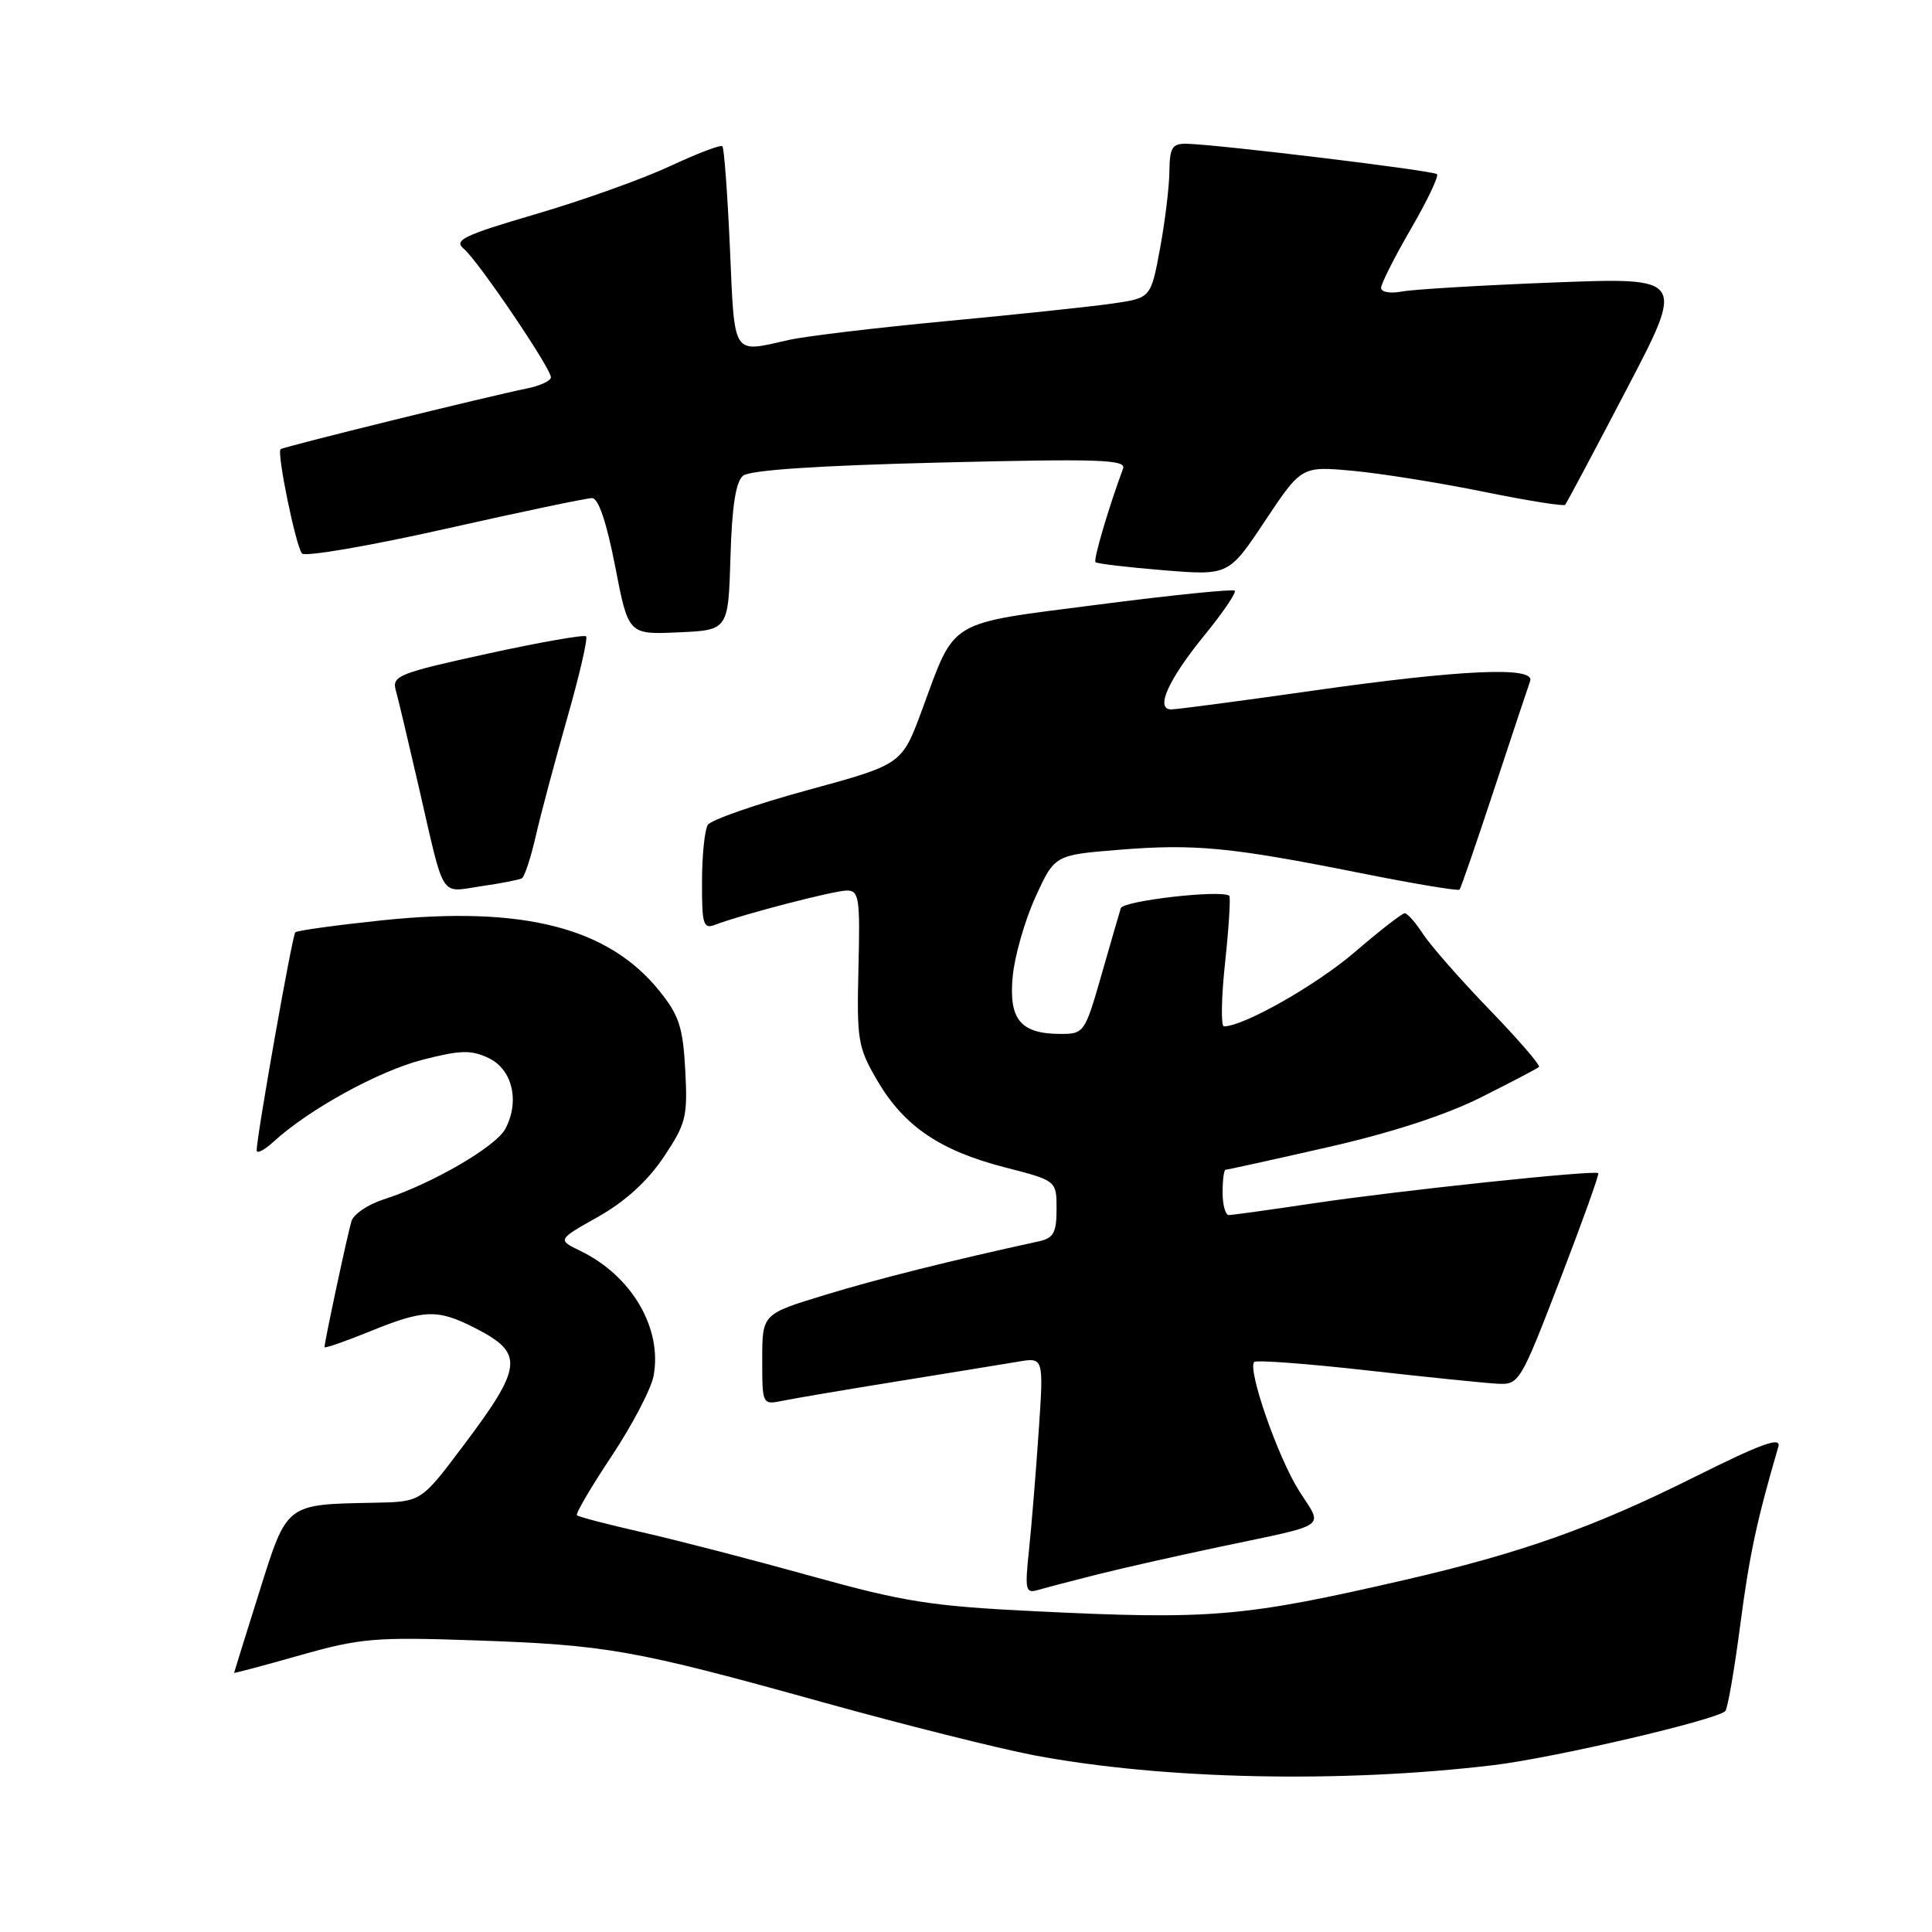 <?xml version="1.0" encoding="UTF-8" standalone="no"?>
<!DOCTYPE svg PUBLIC "-//W3C//DTD SVG 1.1//EN" "http://www.w3.org/Graphics/SVG/1.1/DTD/svg11.dtd" >
<svg xmlns="http://www.w3.org/2000/svg" xmlns:xlink="http://www.w3.org/1999/xlink" version="1.1" viewBox="0 0 256 256">
 <g >
 <path fill="currentColor"
d=" M 197.90 233.89 C 205.89 232.93 227.42 227.91 228.61 226.73 C 228.92 226.42 229.81 221.29 230.59 215.33 C 231.81 206.01 232.78 201.48 235.64 191.70 C 236.04 190.32 233.42 191.27 224.33 195.81 C 211.12 202.40 201.51 205.81 186.00 209.38 C 164.72 214.28 160.40 214.64 137.00 213.49 C 123.43 212.83 119.76 212.25 107.50 208.84 C 99.80 206.70 89.75 204.09 85.16 203.05 C 80.58 202.01 76.66 200.99 76.45 200.78 C 76.24 200.58 78.31 197.05 81.04 192.95 C 83.76 188.85 86.27 184.07 86.60 182.32 C 87.79 176.02 83.71 169.04 76.90 165.75 C 73.85 164.27 73.85 164.27 79.29 161.21 C 82.86 159.19 85.82 156.49 87.94 153.32 C 90.91 148.88 91.13 147.98 90.80 141.81 C 90.50 136.13 89.98 134.53 87.38 131.31 C 80.61 122.88 69.27 120.00 50.61 121.95 C 44.53 122.59 39.36 123.30 39.13 123.54 C 38.72 123.94 34.04 150.41 34.01 152.42 C 34.01 152.93 35.01 152.42 36.25 151.28 C 40.91 147.01 50.16 141.92 55.97 140.43 C 61.03 139.13 62.43 139.10 64.75 140.20 C 67.91 141.71 68.90 145.95 66.95 149.59 C 65.68 151.97 57.12 156.92 50.80 158.94 C 48.76 159.59 46.86 160.88 46.57 161.81 C 46.07 163.45 43.00 177.77 43.00 178.50 C 43.00 178.70 45.69 177.77 48.98 176.43 C 56.21 173.49 57.96 173.43 62.92 175.96 C 69.51 179.32 69.33 181.03 61.25 191.75 C 55.79 199.00 55.79 199.00 49.64 199.12 C 37.78 199.35 38.07 199.12 34.34 211.00 C 32.52 216.78 31.03 221.57 31.02 221.66 C 31.01 221.74 34.94 220.70 39.75 219.33 C 47.77 217.06 49.71 216.90 63.00 217.36 C 80.45 217.97 83.98 218.59 109.00 225.55 C 119.72 228.53 132.32 231.69 137.00 232.58 C 154.02 235.80 177.71 236.31 197.90 233.89 Z  M 145.50 208.60 C 148.80 207.77 156.00 206.15 161.50 204.99 C 176.40 201.84 175.33 202.59 172.14 197.55 C 169.33 193.14 165.26 181.41 166.19 180.47 C 166.48 180.19 173.19 180.69 181.10 181.58 C 189.02 182.47 196.82 183.27 198.42 183.35 C 201.29 183.50 201.46 183.21 206.70 169.61 C 209.64 161.97 211.93 155.60 211.78 155.45 C 211.32 155.01 185.24 157.77 174.07 159.44 C 168.34 160.30 163.28 161.00 162.82 161.00 C 162.37 161.00 162.00 159.65 162.00 158.00 C 162.00 156.35 162.18 155.00 162.39 155.00 C 162.61 155.00 168.66 153.67 175.85 152.03 C 184.26 150.13 191.51 147.77 196.21 145.42 C 200.22 143.41 203.69 141.59 203.92 141.38 C 204.15 141.17 201.19 137.74 197.33 133.75 C 193.48 129.76 189.53 125.26 188.55 123.75 C 187.57 122.24 186.48 121.00 186.13 121.01 C 185.79 121.01 182.80 123.33 179.50 126.17 C 174.41 130.54 164.78 136.00 162.18 136.00 C 161.76 136.00 161.83 132.16 162.34 127.46 C 162.84 122.76 163.08 118.81 162.88 118.68 C 161.63 117.88 148.81 119.36 148.51 120.34 C 148.31 120.98 147.15 124.99 145.93 129.25 C 143.76 136.82 143.63 137.00 140.55 137.00 C 135.23 137.00 133.64 135.09 134.19 129.36 C 134.45 126.64 135.81 121.91 137.21 118.85 C 139.75 113.29 139.75 113.29 148.29 112.60 C 158.32 111.79 163.07 112.25 180.29 115.69 C 187.32 117.10 193.22 118.08 193.40 117.88 C 193.58 117.67 195.65 111.65 198.01 104.50 C 200.37 97.35 202.50 90.94 202.75 90.25 C 203.48 88.28 193.72 88.71 174.01 91.51 C 164.39 92.88 155.92 94.00 155.19 94.00 C 153.02 94.00 154.81 90.03 159.65 84.11 C 162.07 81.14 163.85 78.51 163.61 78.27 C 163.36 78.03 155.20 78.86 145.47 80.12 C 125.27 82.73 126.67 81.89 122.15 94.13 C 119.50 101.29 119.50 101.29 107.03 104.69 C 100.17 106.56 94.21 108.64 93.79 109.30 C 93.37 109.96 93.02 113.36 93.02 116.86 C 93.00 122.50 93.20 123.14 94.75 122.54 C 98.33 121.17 110.52 118.00 112.23 118.00 C 113.83 118.00 113.98 119.01 113.75 128.25 C 113.52 137.89 113.67 138.78 116.28 143.24 C 119.82 149.25 124.57 152.47 133.18 154.69 C 140.00 156.44 140.00 156.44 140.00 160.20 C 140.00 163.29 139.60 164.05 137.75 164.46 C 125.81 167.07 116.24 169.47 109.30 171.59 C 101.00 174.12 101.00 174.12 101.00 180.14 C 101.00 186.16 101.00 186.16 103.75 185.60 C 105.26 185.29 112.12 184.13 119.00 183.02 C 125.88 181.91 133.03 180.74 134.90 180.43 C 138.30 179.85 138.30 179.85 137.63 189.68 C 137.26 195.08 136.69 202.14 136.35 205.36 C 135.78 210.77 135.88 211.18 137.62 210.66 C 138.65 210.36 142.20 209.43 145.50 208.60 Z  M 69.15 116.38 C 69.51 116.17 70.34 113.64 71.00 110.75 C 71.66 107.86 73.54 100.84 75.16 95.14 C 76.79 89.45 77.91 84.58 77.66 84.32 C 77.40 84.07 71.49 85.11 64.53 86.63 C 52.84 89.19 51.92 89.56 52.44 91.45 C 52.76 92.58 54.15 98.45 55.54 104.50 C 58.97 119.42 58.22 118.24 63.74 117.43 C 66.36 117.06 68.79 116.58 69.15 116.38 Z  M 96.79 73.84 C 96.98 67.15 97.49 63.84 98.45 63.04 C 99.36 62.29 108.32 61.69 124.58 61.29 C 145.66 60.77 149.26 60.89 148.81 62.09 C 146.89 67.28 144.85 74.19 145.16 74.49 C 145.36 74.69 149.41 75.17 154.17 75.56 C 162.81 76.26 162.81 76.26 167.63 69.01 C 172.46 61.76 172.46 61.76 179.29 62.39 C 183.06 62.74 190.84 63.99 196.59 65.16 C 202.34 66.33 207.20 67.11 207.39 66.89 C 207.58 66.68 211.24 59.81 215.51 51.63 C 223.29 36.76 223.29 36.76 205.90 37.43 C 196.33 37.80 187.26 38.34 185.75 38.63 C 184.22 38.92 183.00 38.71 183.00 38.15 C 183.00 37.60 184.77 34.09 186.94 30.35 C 189.11 26.61 190.67 23.34 190.41 23.08 C 189.94 22.60 161.47 19.15 157.25 19.05 C 155.32 19.01 154.99 19.53 154.95 22.75 C 154.93 24.81 154.36 29.42 153.70 32.99 C 152.49 39.48 152.49 39.48 147.49 40.21 C 144.75 40.61 134.85 41.66 125.50 42.54 C 116.15 43.42 106.70 44.55 104.50 45.05 C 96.95 46.75 97.36 47.40 96.72 32.90 C 96.40 25.70 95.95 19.61 95.72 19.38 C 95.49 19.15 92.36 20.34 88.78 22.02 C 85.19 23.69 77.22 26.55 71.06 28.35 C 61.43 31.18 60.08 31.82 61.45 32.96 C 63.33 34.52 73.00 48.79 73.00 50.00 C 73.00 50.46 71.54 51.13 69.75 51.49 C 64.73 52.50 37.54 59.20 37.18 59.52 C 36.65 59.99 39.21 72.44 40.02 73.34 C 40.44 73.80 48.96 72.34 58.96 70.09 C 68.96 67.84 77.73 66.00 78.45 66.00 C 79.29 66.00 80.37 69.18 81.51 75.04 C 83.26 84.09 83.26 84.09 89.88 83.79 C 96.50 83.50 96.50 83.50 96.79 73.84 Z "/>
</g>
</svg>